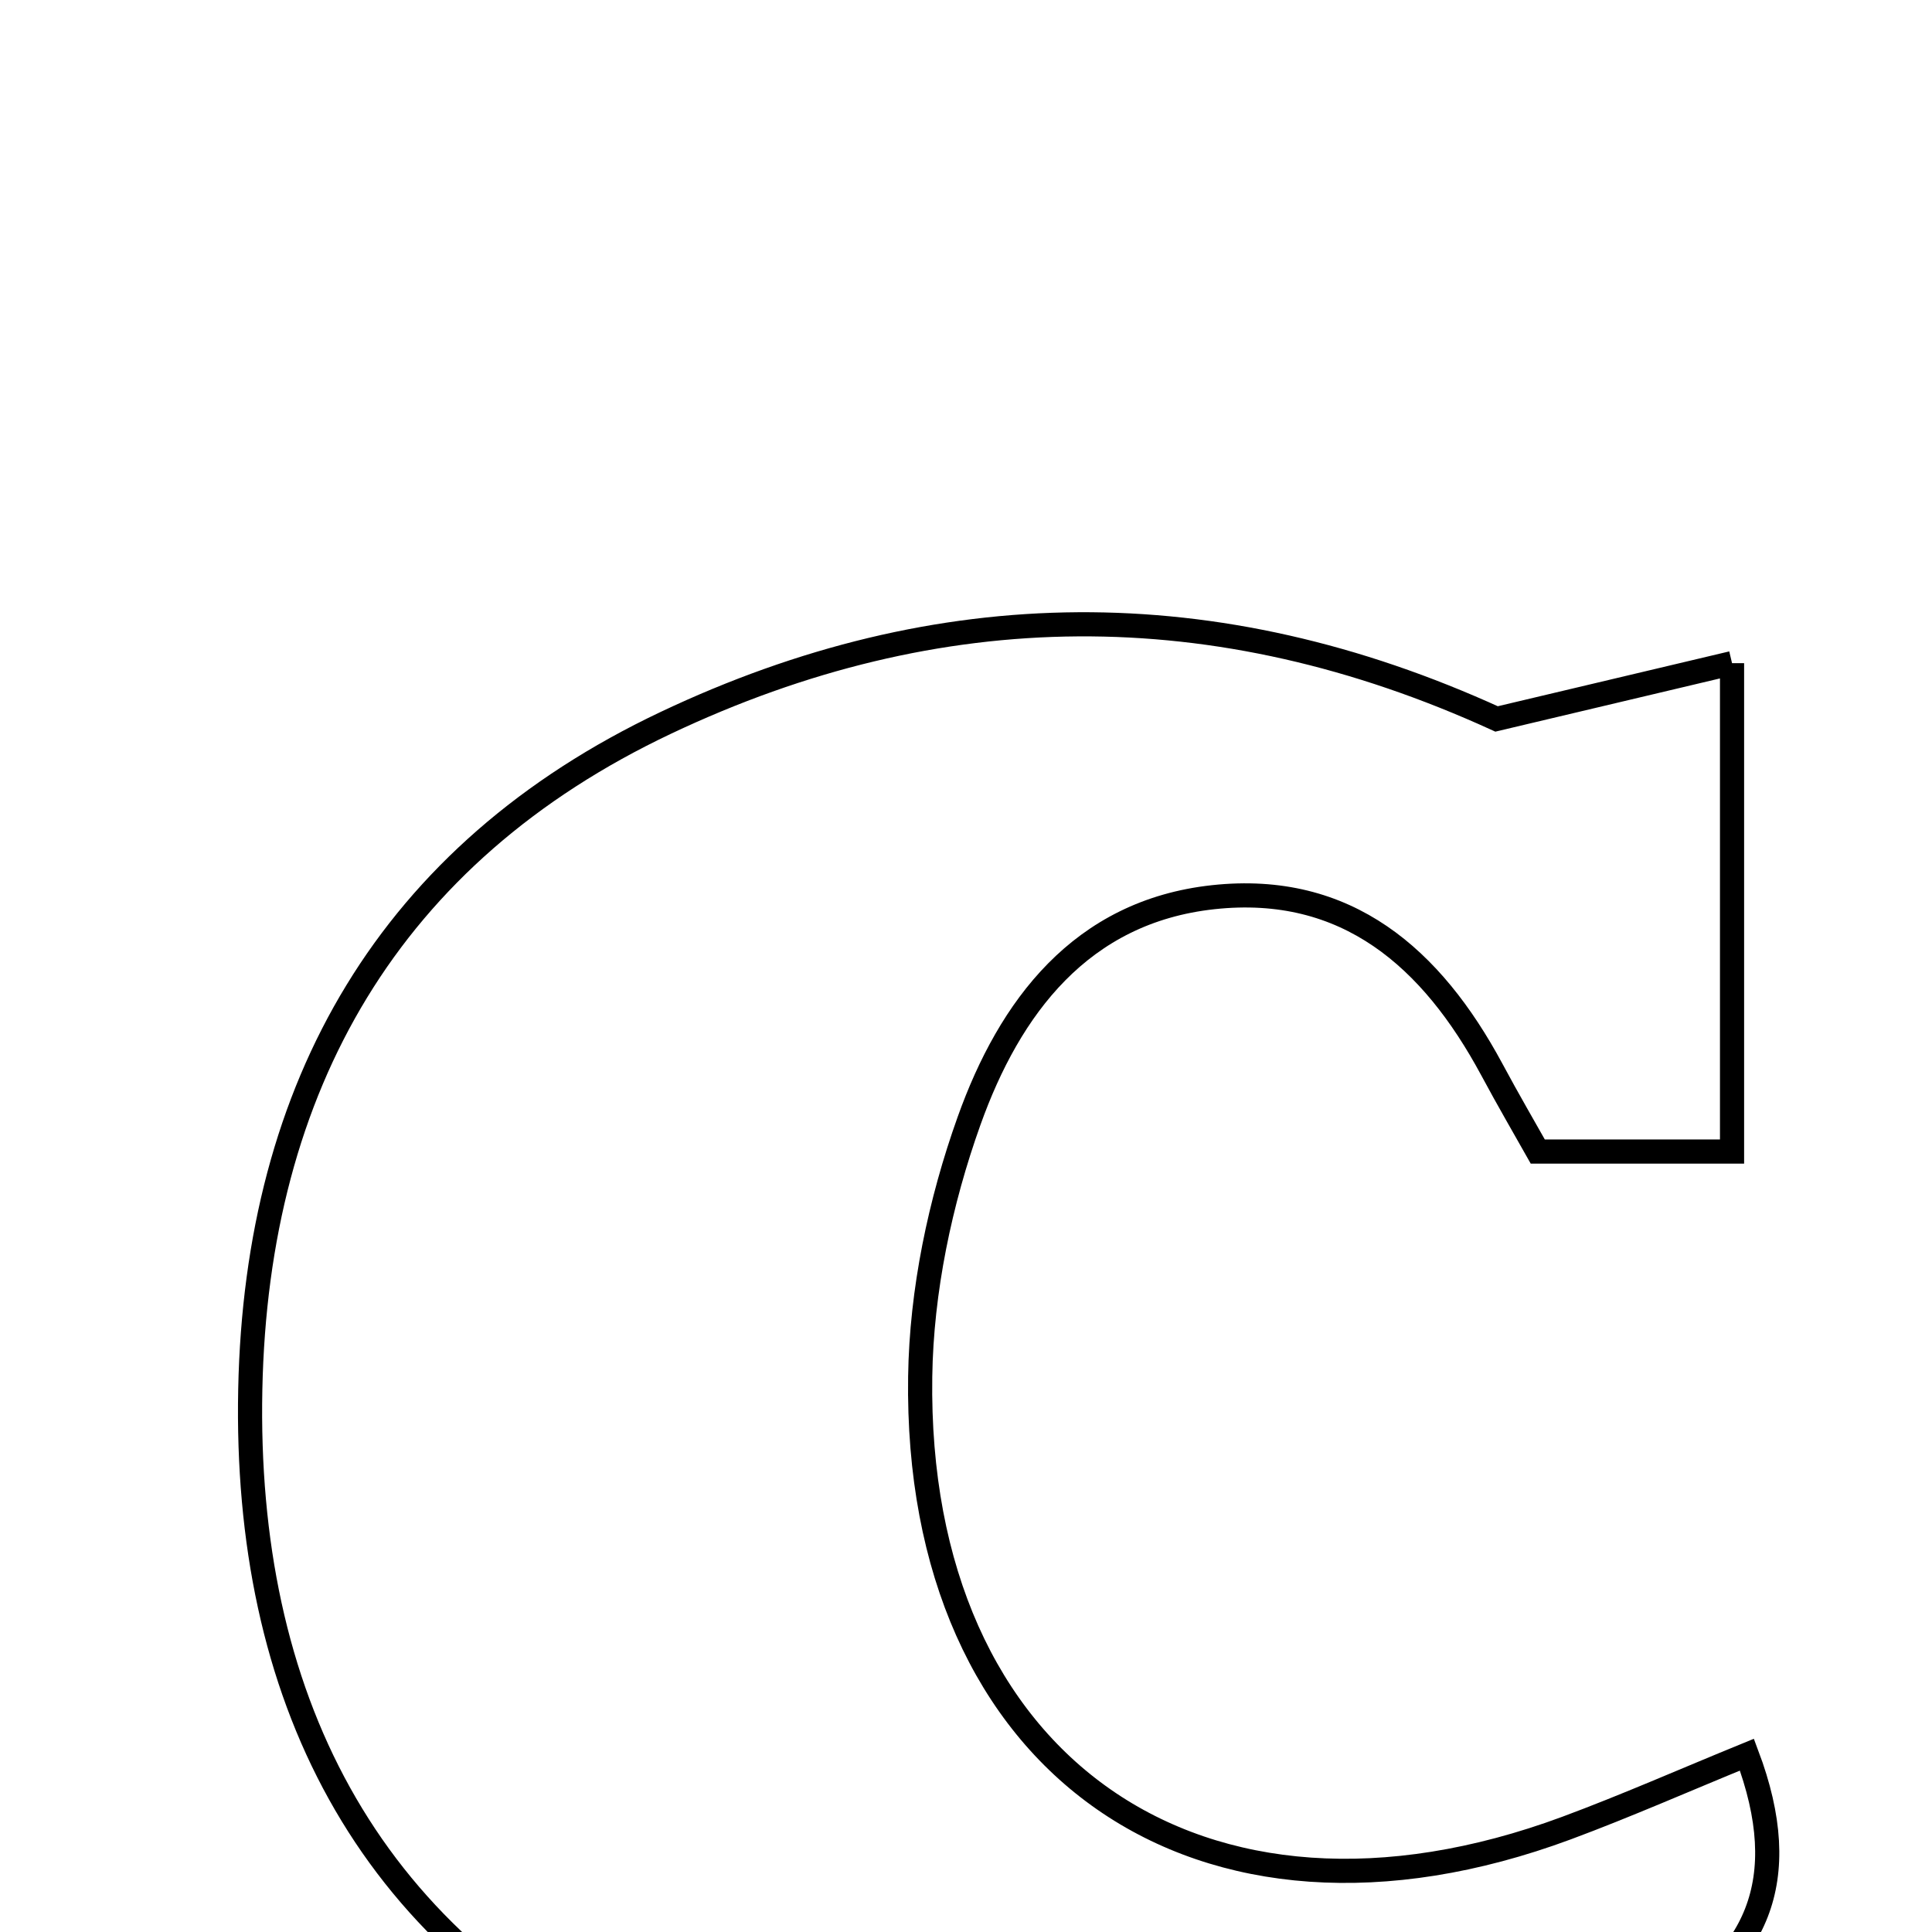 <svg xmlns="http://www.w3.org/2000/svg" viewBox="0.0 0.0 24.0 24.0" height="200px" width="200px"><path fill="none" stroke="black" stroke-width=".3" stroke-opacity="1.0"  filling="0" d="M21.516 8.238 C21.516 10.46 21.516 12.325 21.516 14.305 C20.707 14.305 20.013 14.305 19.103 14.305 C18.953 14.038 18.734 13.663 18.53 13.282 C17.787 11.903 16.732 10.966 15.073 11.145 C13.427 11.323 12.541 12.516 12.038 13.924 C11.678 14.93 11.446 16.036 11.431 17.101 C11.36 21.944 14.911 24.396 19.46 22.709 C20.203 22.433 20.93 22.112 21.701 21.797 C22.294 23.371 21.819 24.368 20.511 25.073 C16.426 27.274 12.186 27.635 7.981 25.676 C4.518 24.063 3.032 21.036 3.109 17.259 C3.186 13.487 4.841 10.603 8.272 8.979 C11.66 7.375 15.099 7.336 18.591 8.931 C19.496 8.716 20.401 8.502 21.516 8.238"></path></svg>